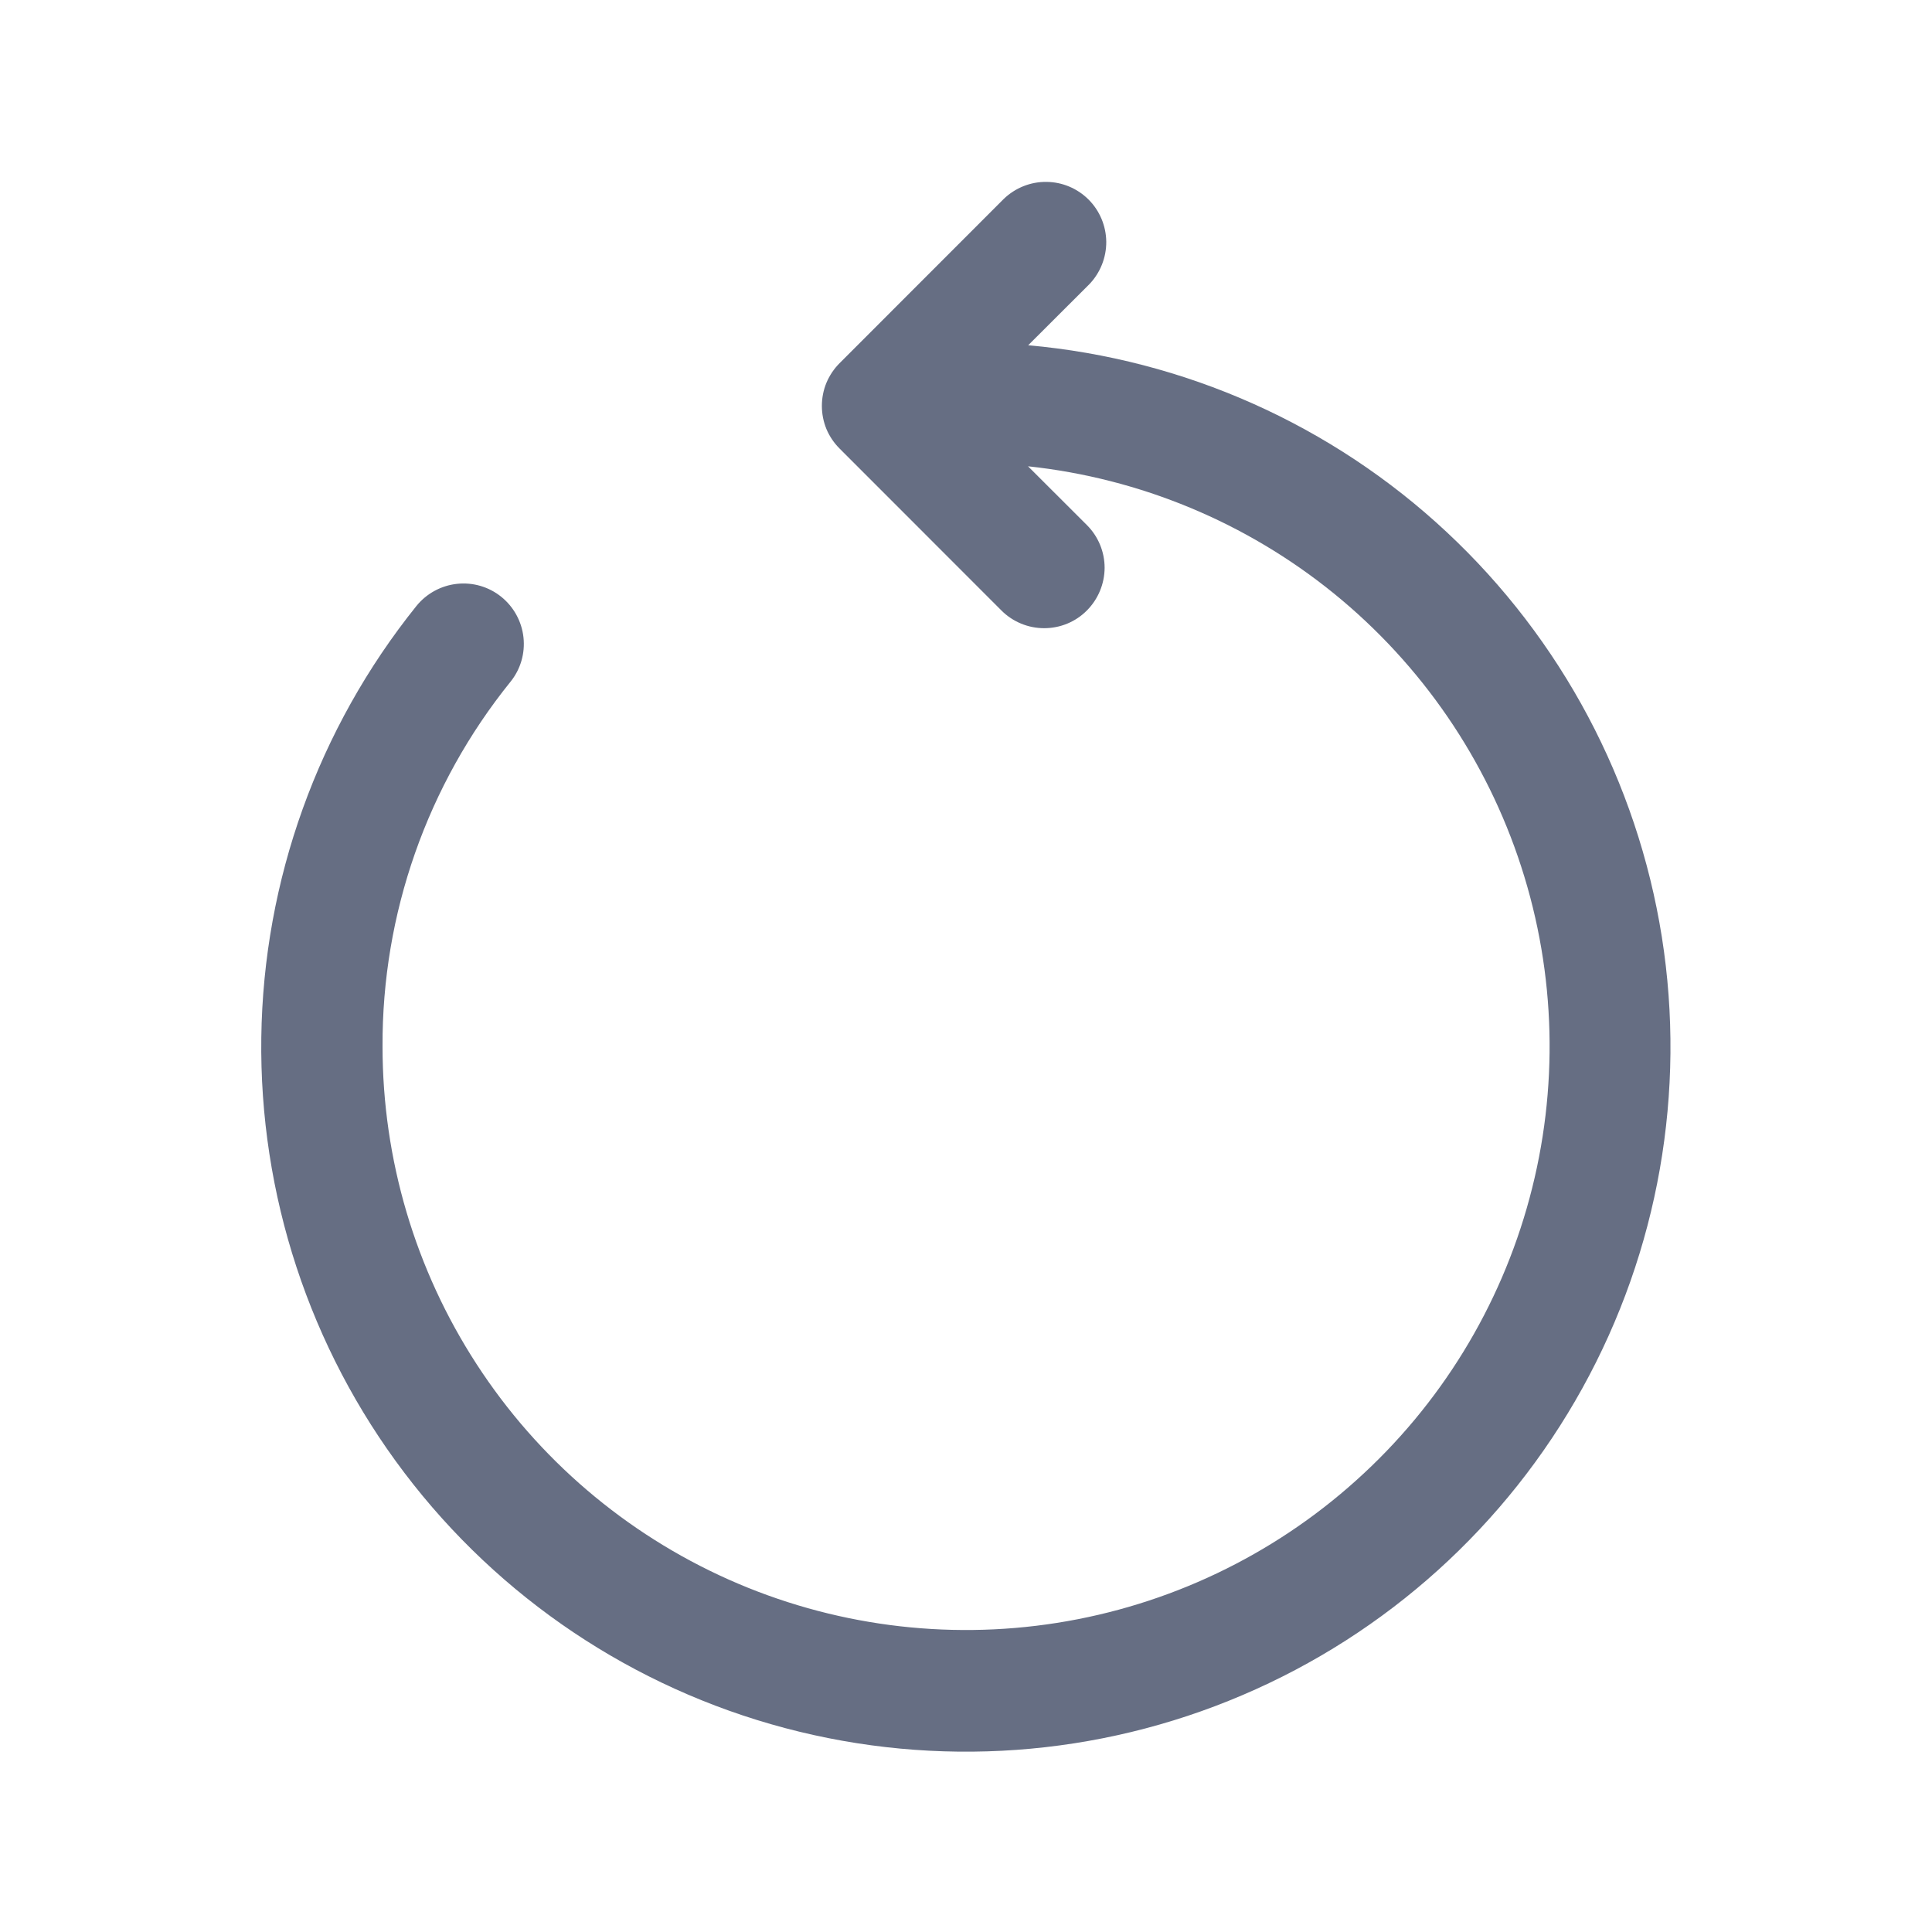 <svg width="20" height="20" viewBox="0 0 20 20" fill="none" xmlns="http://www.w3.org/2000/svg">
<path d="M10.644 3.574L11.277 2.942C11.39 2.824 11.453 2.666 11.452 2.502C11.45 2.338 11.384 2.181 11.269 2.066C11.153 1.95 10.996 1.884 10.832 1.883C10.668 1.881 10.51 1.945 10.392 2.058L8.691 3.76C8.633 3.818 8.587 3.887 8.555 3.963C8.524 4.038 8.508 4.12 8.508 4.202C8.508 4.284 8.524 4.365 8.555 4.441C8.587 4.517 8.633 4.585 8.691 4.643L10.367 6.32C10.484 6.437 10.643 6.503 10.809 6.503C10.975 6.503 11.134 6.438 11.251 6.32C11.368 6.203 11.434 6.044 11.435 5.878C11.435 5.712 11.369 5.553 11.252 5.436L10.642 4.827C11.802 4.951 12.902 5.408 13.809 6.144C14.715 6.88 15.389 7.863 15.748 8.973C16.108 10.084 16.137 11.275 15.834 12.402C15.531 13.53 14.908 14.545 14.039 15.325C13.171 16.106 12.095 16.618 10.942 16.8C9.789 16.982 8.608 16.826 7.542 16.351C6.475 15.875 5.569 15.101 4.934 14.122C4.298 13.143 3.96 12.001 3.96 10.833C3.954 9.46 4.422 8.126 5.285 7.057C5.389 6.928 5.437 6.763 5.419 6.598C5.401 6.433 5.318 6.282 5.189 6.178C5.06 6.074 4.895 6.026 4.73 6.044C4.565 6.062 4.414 6.145 4.31 6.274C3.292 7.542 2.727 9.113 2.705 10.739C2.683 12.364 3.204 13.951 4.186 15.246C5.168 16.542 6.555 17.472 8.127 17.889C9.698 18.306 11.364 18.187 12.859 17.549C14.355 16.912 15.594 15.793 16.381 14.37C17.168 12.948 17.457 11.303 17.203 9.697C16.948 8.092 16.164 6.617 14.976 5.508C13.788 4.398 12.263 3.718 10.643 3.574" fill="#666E83"/>
</svg>
